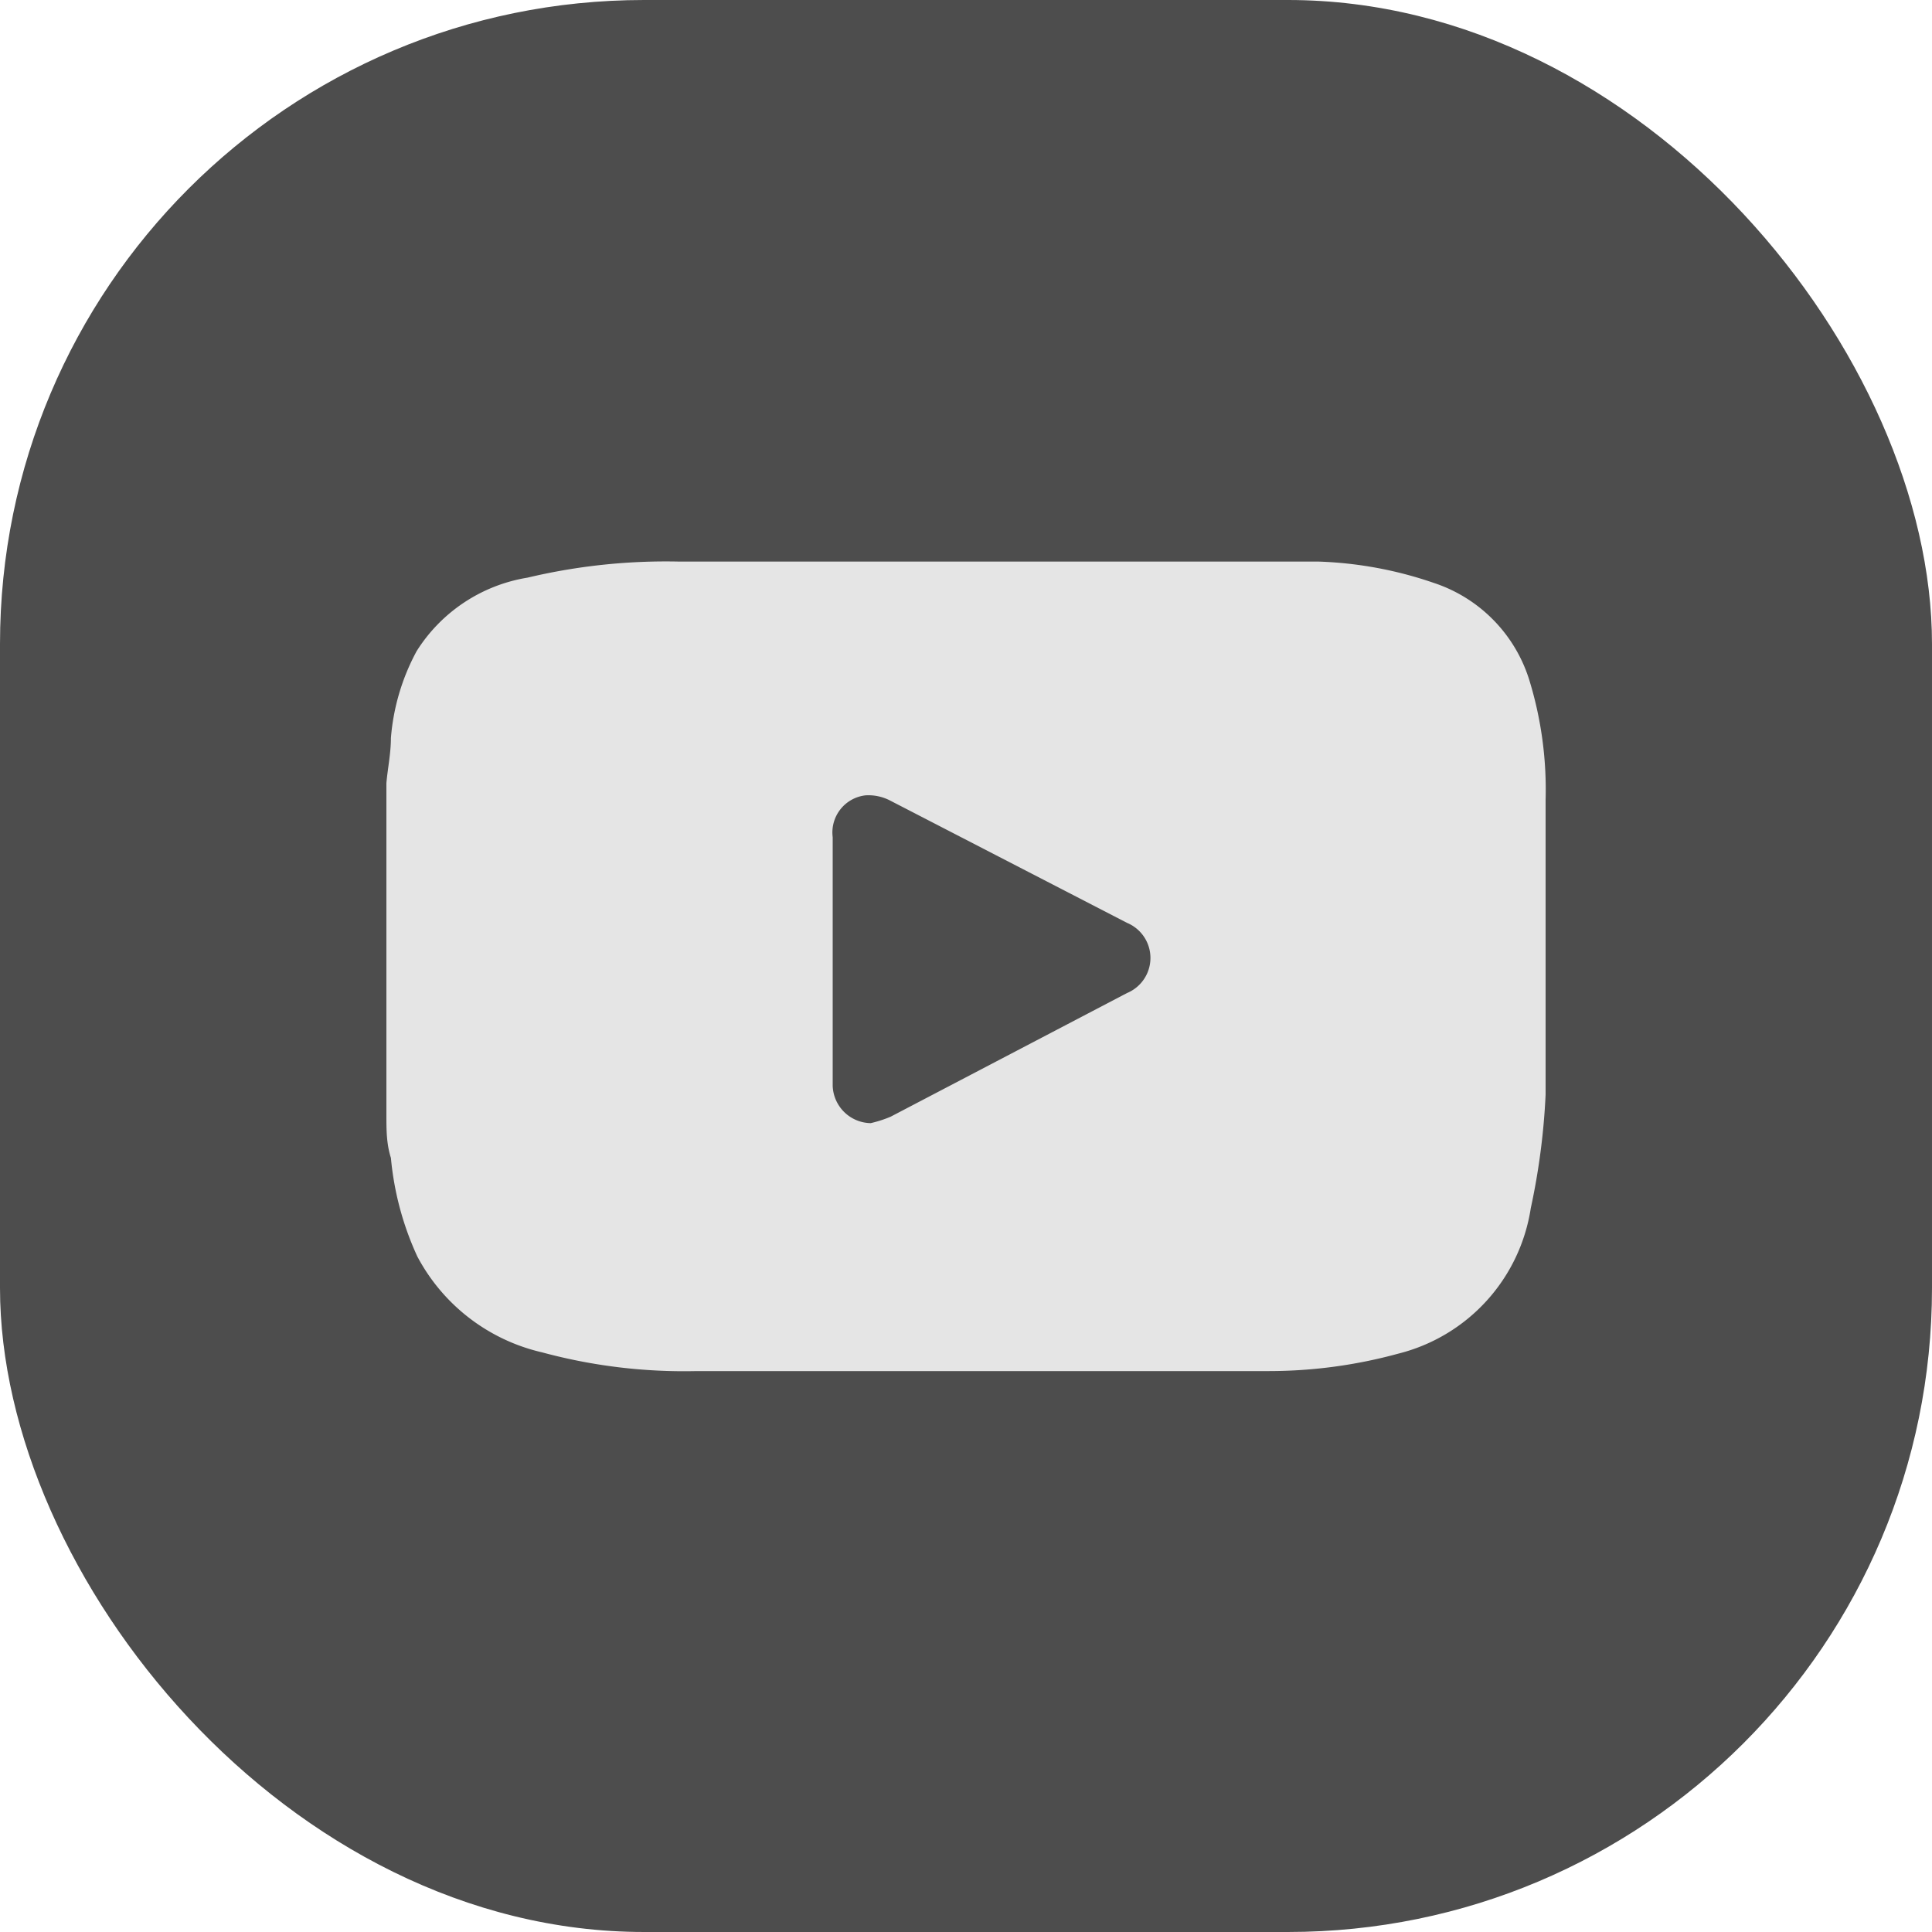 <svg xmlns="http://www.w3.org/2000/svg" viewBox="0 0 30 30"><defs><style>.cls-1{fill:#4d4d4d;}.cls-2{fill:#e5e5e5;}</style></defs><g id="Layer_2" data-name="Layer 2"><g id="Layer_1-2" data-name="Layer 1"><rect class="cls-1" width="30" height="30" rx="10"/><path class="cls-2" d="M6.48,19.51A2.94,2.94,0,0,0,8.42,21a8.44,8.44,0,0,0,2.4.29h8.89a7.61,7.61,0,0,0,2-.27,2.76,2.76,0,0,0,2.06-2.26A10.67,10.67,0,0,0,24,17c0-1.52,0-3.05,0-4.58a5.78,5.78,0,0,0-.25-1.85,2.31,2.31,0,0,0-1.49-1.52,6.09,6.09,0,0,0-1.79-.33c-.56,0-1.13,0-1.69,0H10.54a9.3,9.3,0,0,0-2.35.25,2.51,2.51,0,0,0-1.72,1.14,3.4,3.4,0,0,0-.4,1.35c0,.24-.05.47-.07.7v5.16c0,.22,0,.44.07.66A4.67,4.67,0,0,0,6.48,19.51ZM12.93,13a.58.58,0,0,1,.51-.65.73.73,0,0,1,.38.08l3.68,1.9a.59.59,0,0,1,0,1.09l-3.67,1.92a1.86,1.86,0,0,1-.31.1.6.6,0,0,1-.59-.58c0-.16,0-.32,0-.48Z"/></g></g></svg>